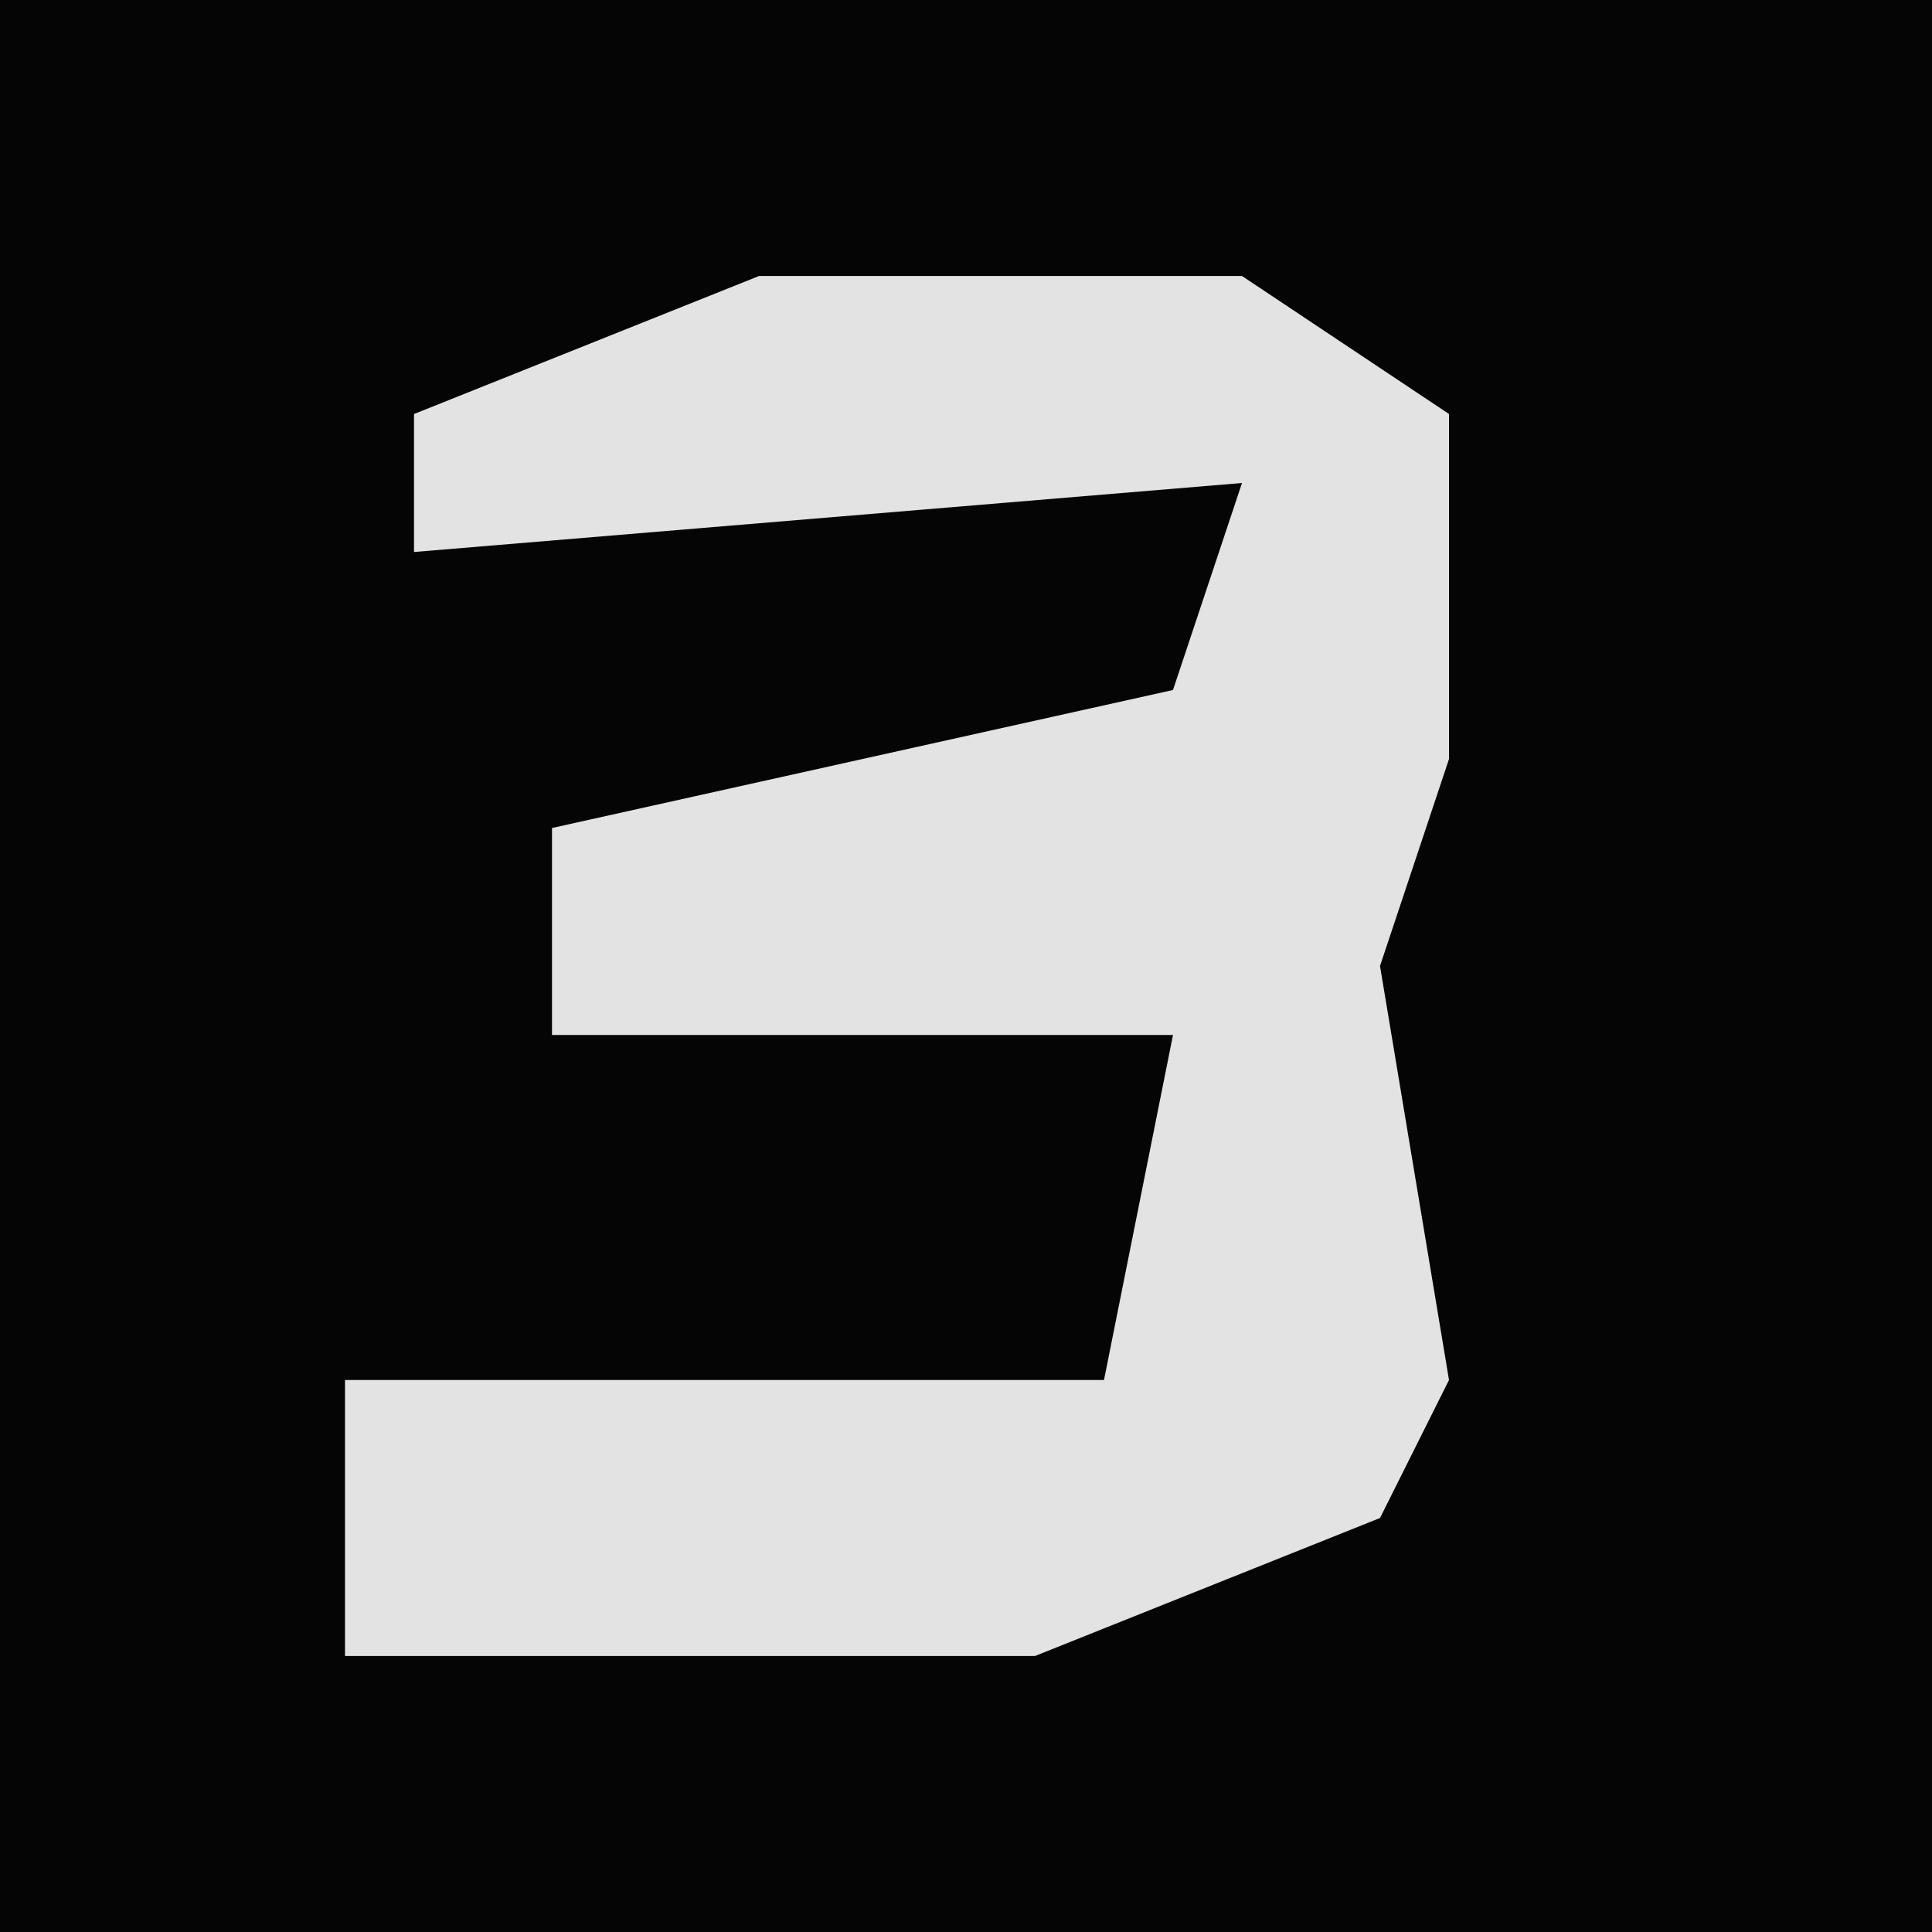 <?xml version="1.0" encoding="UTF-8"?>
<svg version="1.1" xmlns="http://www.w3.org/2000/svg" width="28" height="28">
<path d="M0,0 L28,0 L28,28 L0,28 Z " fill="#050505" transform="translate(0,0)"/>
<path d="M0,0 L7,0 L10,2 L10,7 L9,10 L10,16 L9,18 L4,20 L-6,20 L-6,16 L5,16 L6,11 L-3,11 L-3,8 L6,6 L7,3 L-5,4 L-5,2 Z " fill="#E3E3E3" transform="translate(11,4)"/>
</svg>
